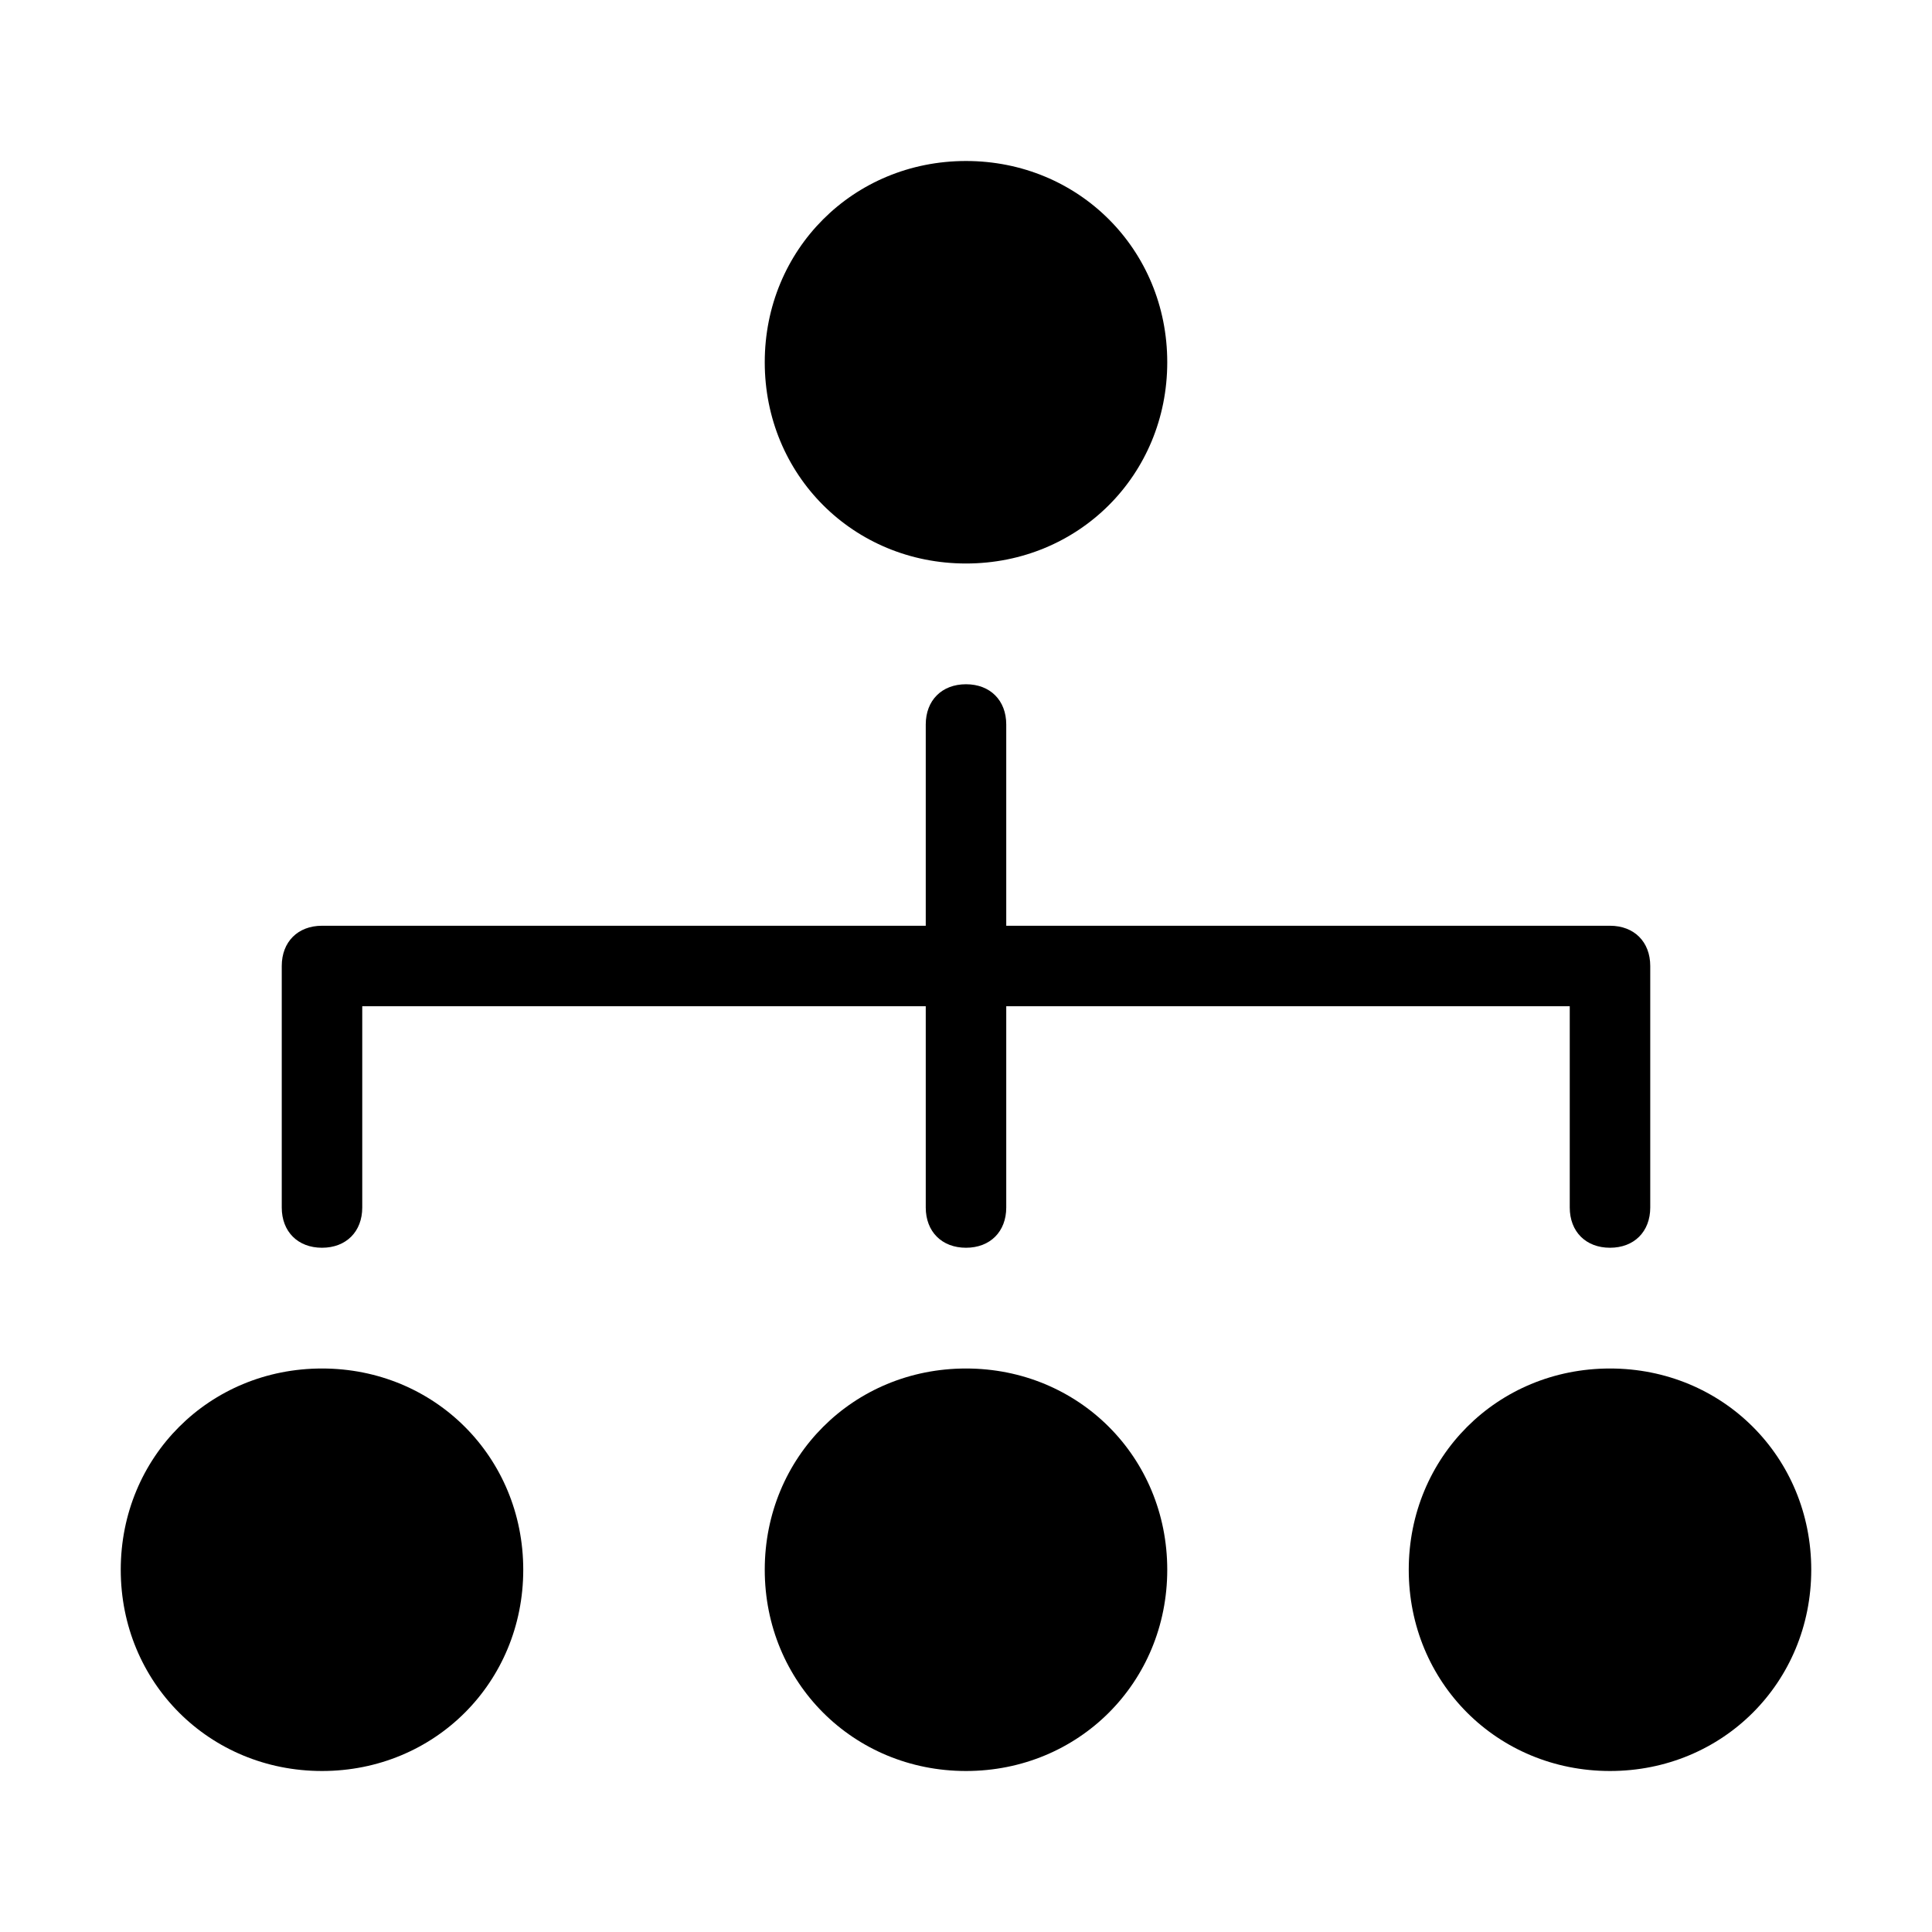 <?xml version="1.0" encoding="utf-8"?>
<!-- Generator: Adobe Illustrator 19.1.0, SVG Export Plug-In . SVG Version: 6.00 Build 0)  -->
<!DOCTYPE svg PUBLIC "-//W3C//DTD SVG 1.1//EN" "http://www.w3.org/Graphics/SVG/1.1/DTD/svg11.dtd">
<svg version="1.1" id="Layer_1" xmlns="http://www.w3.org/2000/svg" xmlns:xlink="http://www.w3.org/1999/xlink" x="0px" y="0px"
	 width="48px" height="48px" viewBox="0 0 48 48" enable-background="new 0 0 48 48" xml:space="preserve">
<path id="color_54_" d="M8,31c0.6,0,1-0.4,1-1v-5h14v5c0,0.6,0.4,1,1,1s1-0.4,1-1v-5h14v5c0,0.6,0.4,1,1,1s1-0.4,1-1v-6
	c0-0.6-0.4-1-1-1H25v-5c0-0.6-0.4-1-1-1s-1,0.4-1,1v5H8c-0.6,0-1,0.4-1,1v6C7,30.6,7.4,31,8,31z"/>
<path d="M24,14c2.8,0,5-2.2,5-5s-2.2-5-5-5s-5,2.2-5,5S21.2,14,24,14z"/>
<path d="M8,34c-2.8,0-5,2.2-5,5s2.2,5,5,5s5-2.2,5-5S10.8,34,8,34z"/>
<path d="M24,34c-2.8,0-5,2.2-5,5s2.2,5,5,5s5-2.2,5-5S26.8,34,24,34z"/>
<path d="M40,34c-2.8,0-5,2.2-5,5s2.2,5,5,5s5-2.2,5-5S42.8,34,40,34z"/>
</svg>
